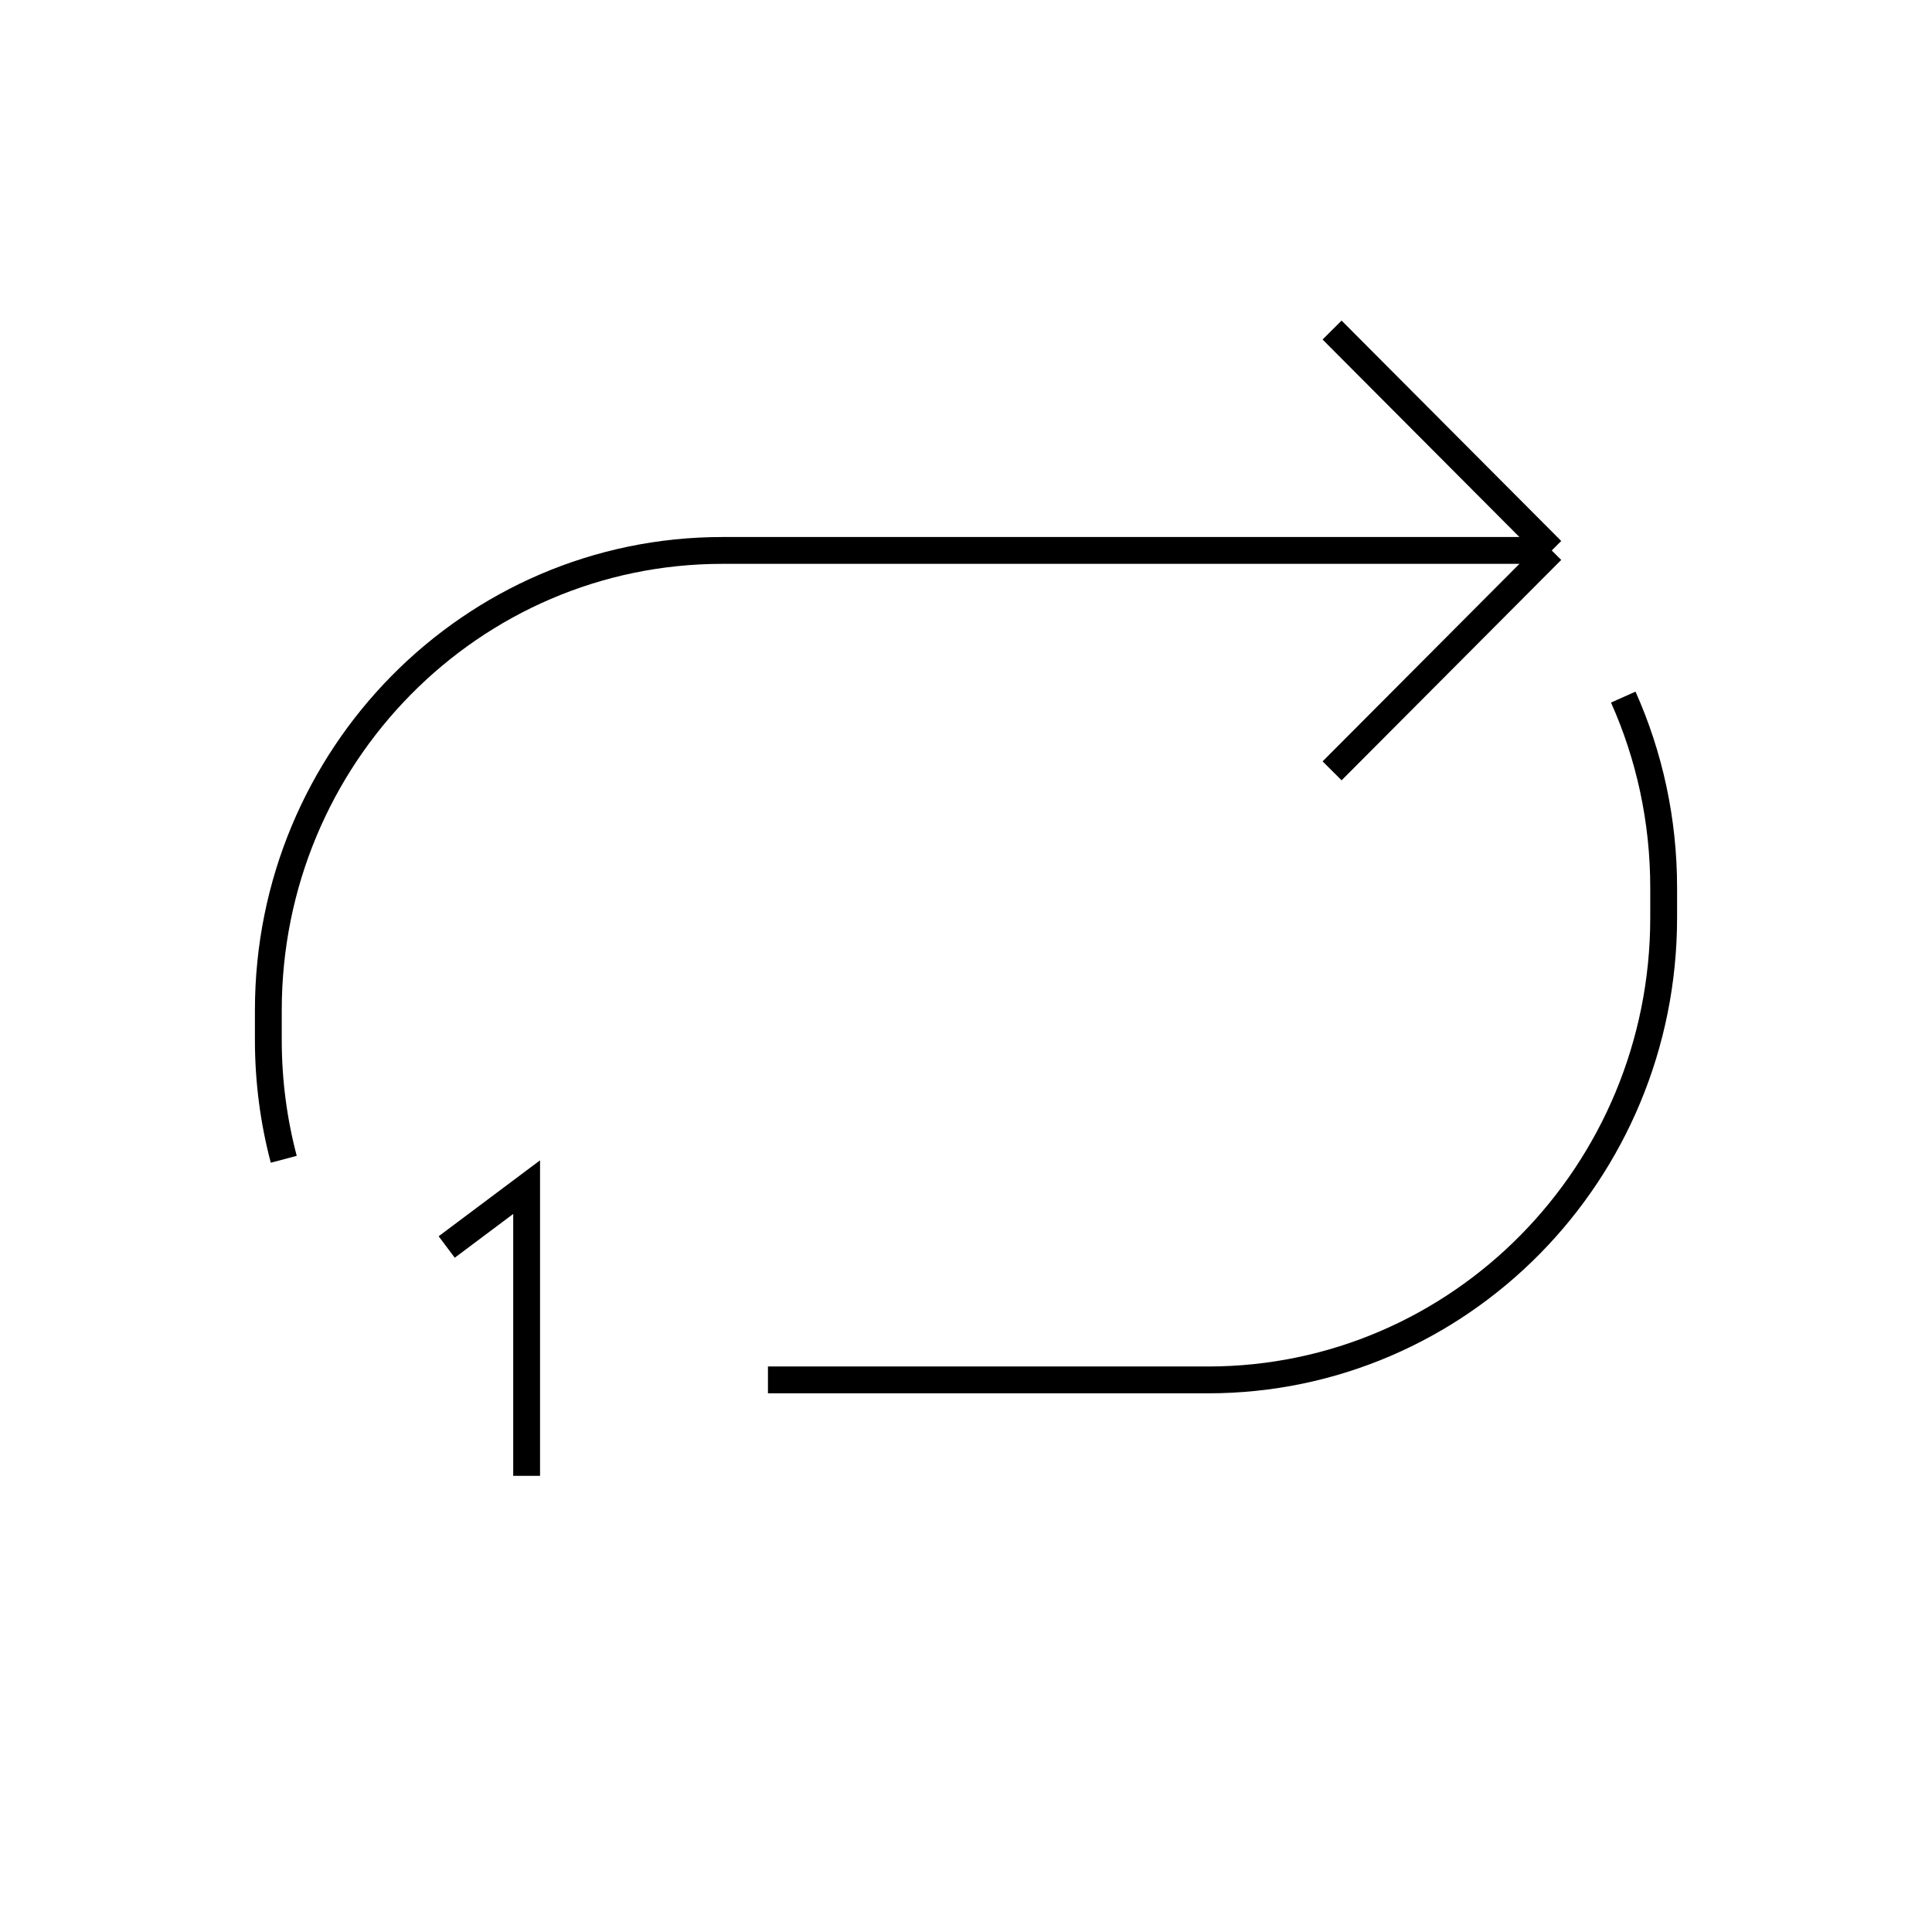 <svg id="emoji" viewBox="0 0 72 72" xmlns="http://www.w3.org/2000/svg" width="64" height="64">
  <g id="color"/>
  <g id="hair"/>
  <g id="skin"/>
  <g id="skin-shadow"/>
  <g id="line">
    <path fill="none" stroke="#000000" strokeLinecap="round" strokeLinejoin="round" strokeMiterlimit="10" strokeWidth="2" d="M10.575,43.203C10.2,41.785,10,40.295,10,38.757v-1.108c0-9.464,7.575-17.136,16.92-17.136h30.908"/>
    <path fill="none" stroke="#000000" strokeLinecap="round" strokeLinejoin="round" strokeMiterlimit="10" strokeWidth="2" d="M60.494,25.979C61.462,28.145,62,30.549,62,33.082v1.114c0,9.515-7.603,17.229-16.981,17.229H28.619"/>
    <line x1="57.828" x2="49.643" y1="20.514" y2="12.3" fill="none" stroke="#000000" strokeLinecap="round" strokeLinejoin="round" strokeMiterlimit="10" strokeWidth="2"/>
    <line x1="49.643" x2="57.828" y1="28.727" y2="20.514" fill="none" stroke="#000000" strokeLinecap="round" strokeLinejoin="round" strokeMiterlimit="10" strokeWidth="2"/>
    <polyline fill="none" stroke="#000000" strokeLinecap="round" strokeLinejoin="round" strokeMiterlimit="10" strokeWidth="2" points="16.647,46.472 19.626,44.241 19.626,55.001"/>
  </g>
</svg>
